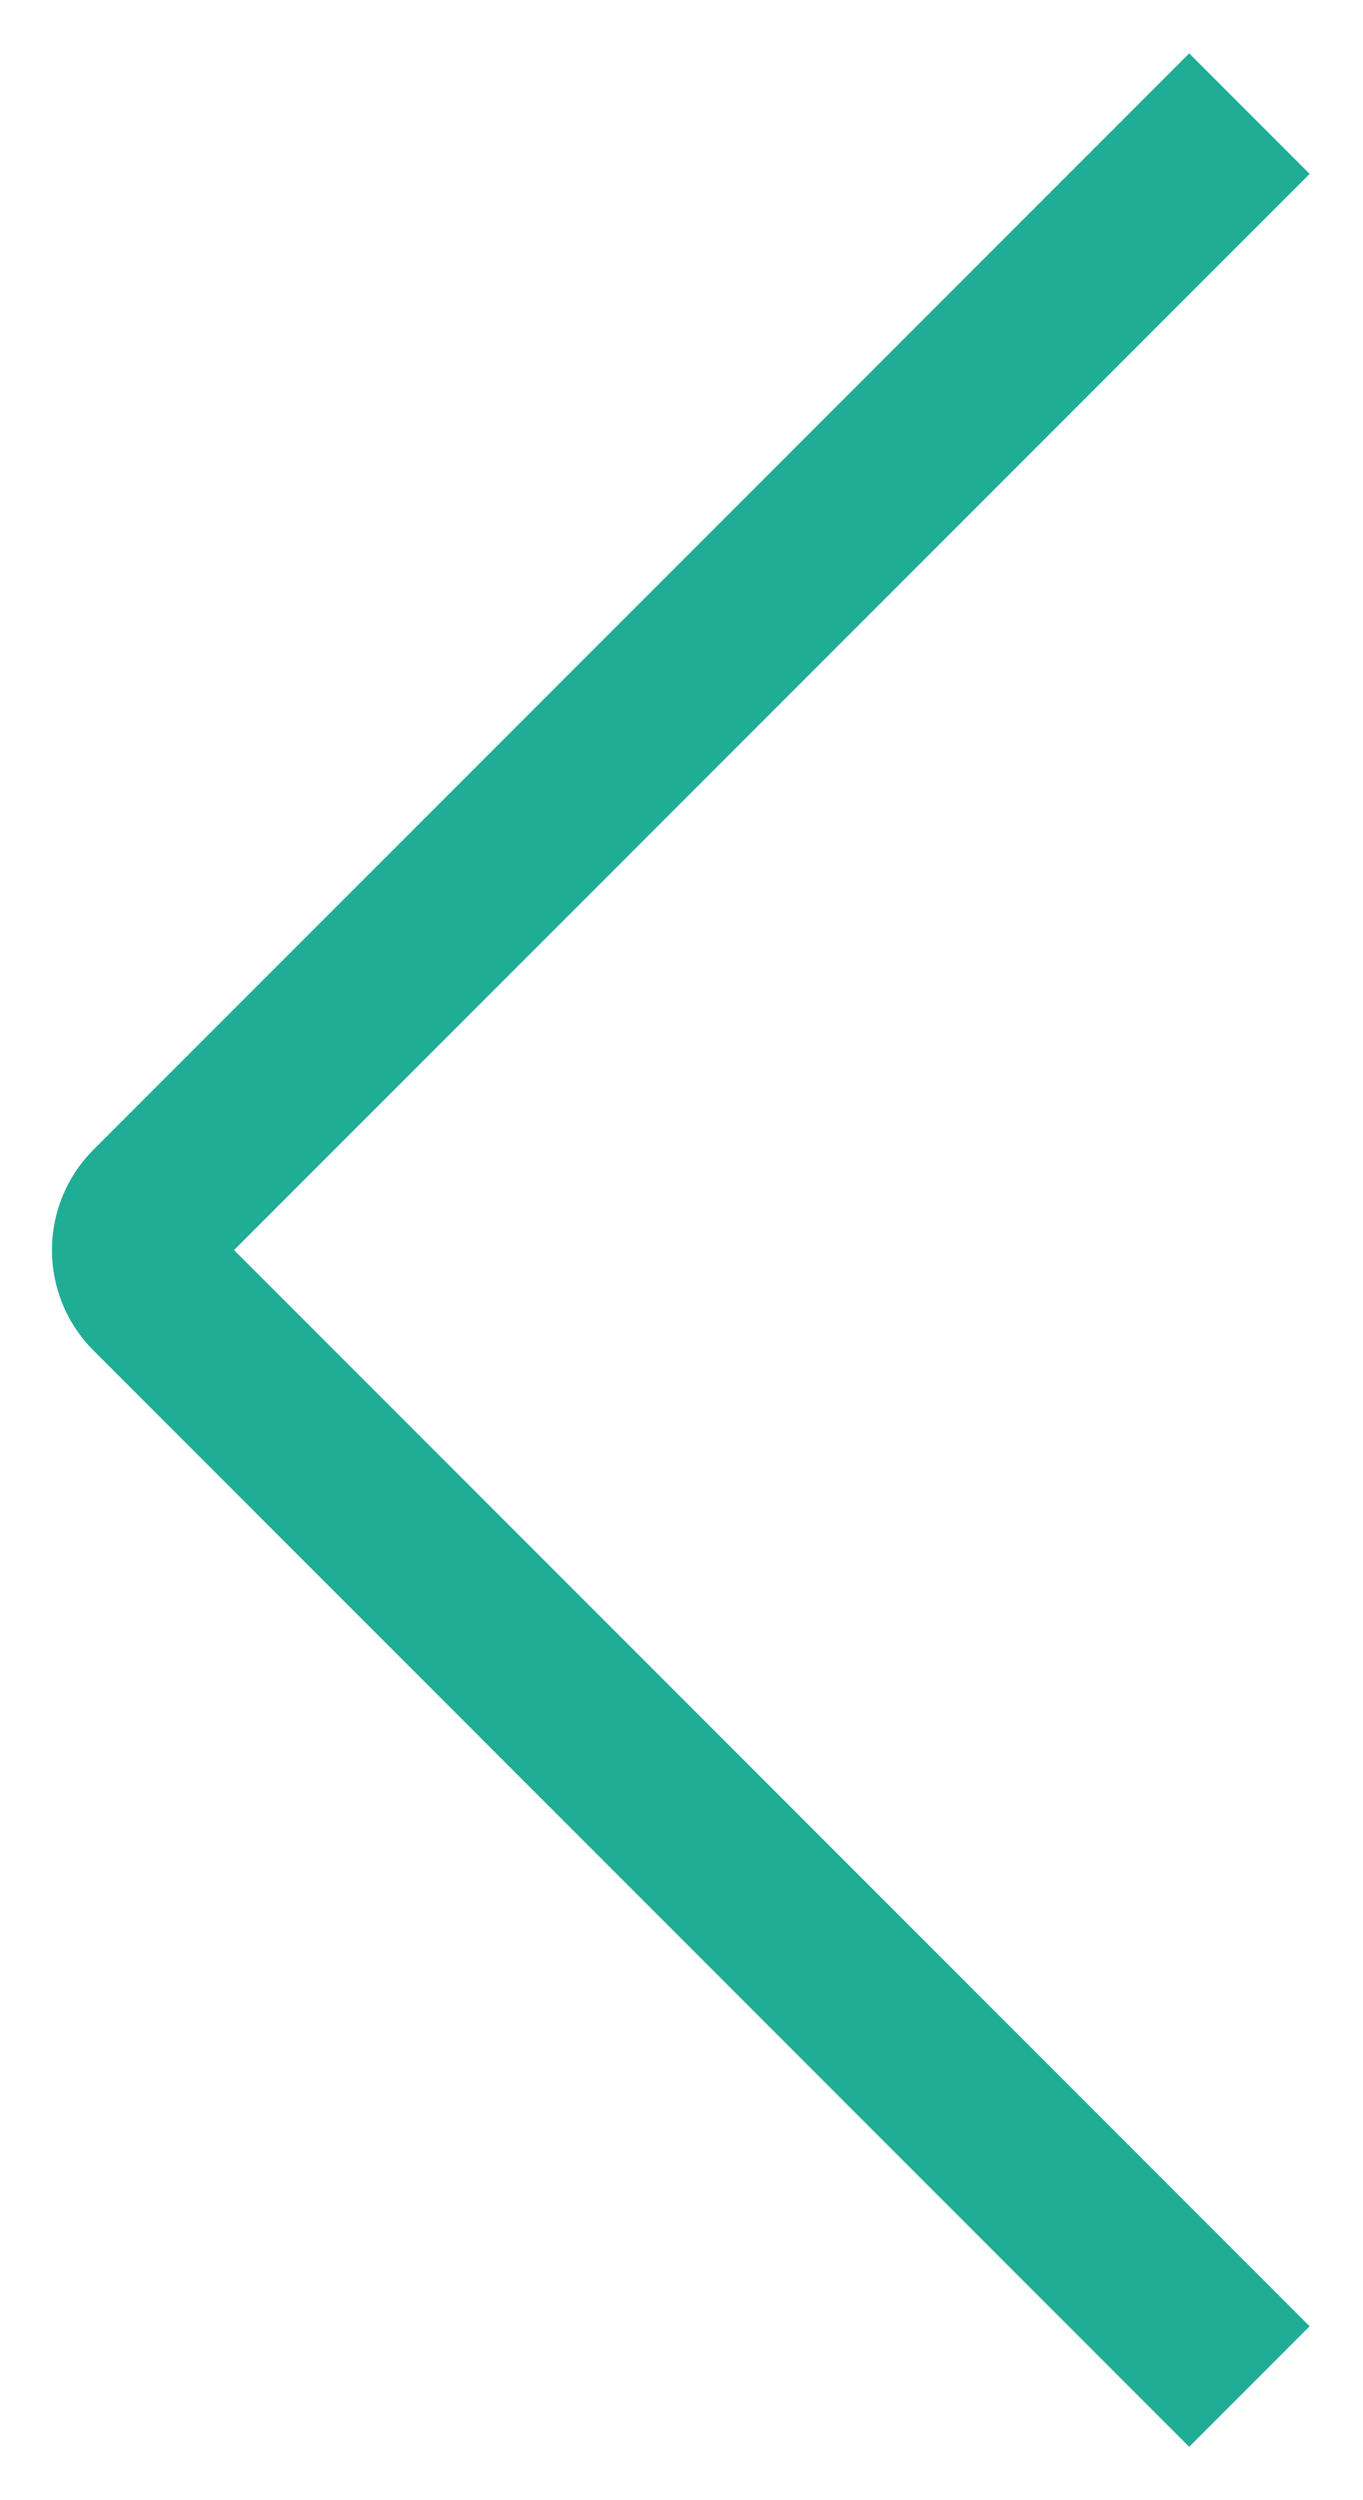 <svg width="24" height="44" viewBox="0 0 24 44" fill="none" xmlns="http://www.w3.org/2000/svg">
<path d="M22 2L2.707 21.293C2.317 21.683 2.317 22.317 2.707 22.707L22 42" stroke="#20AD96" stroke-width="3"/>
</svg>
